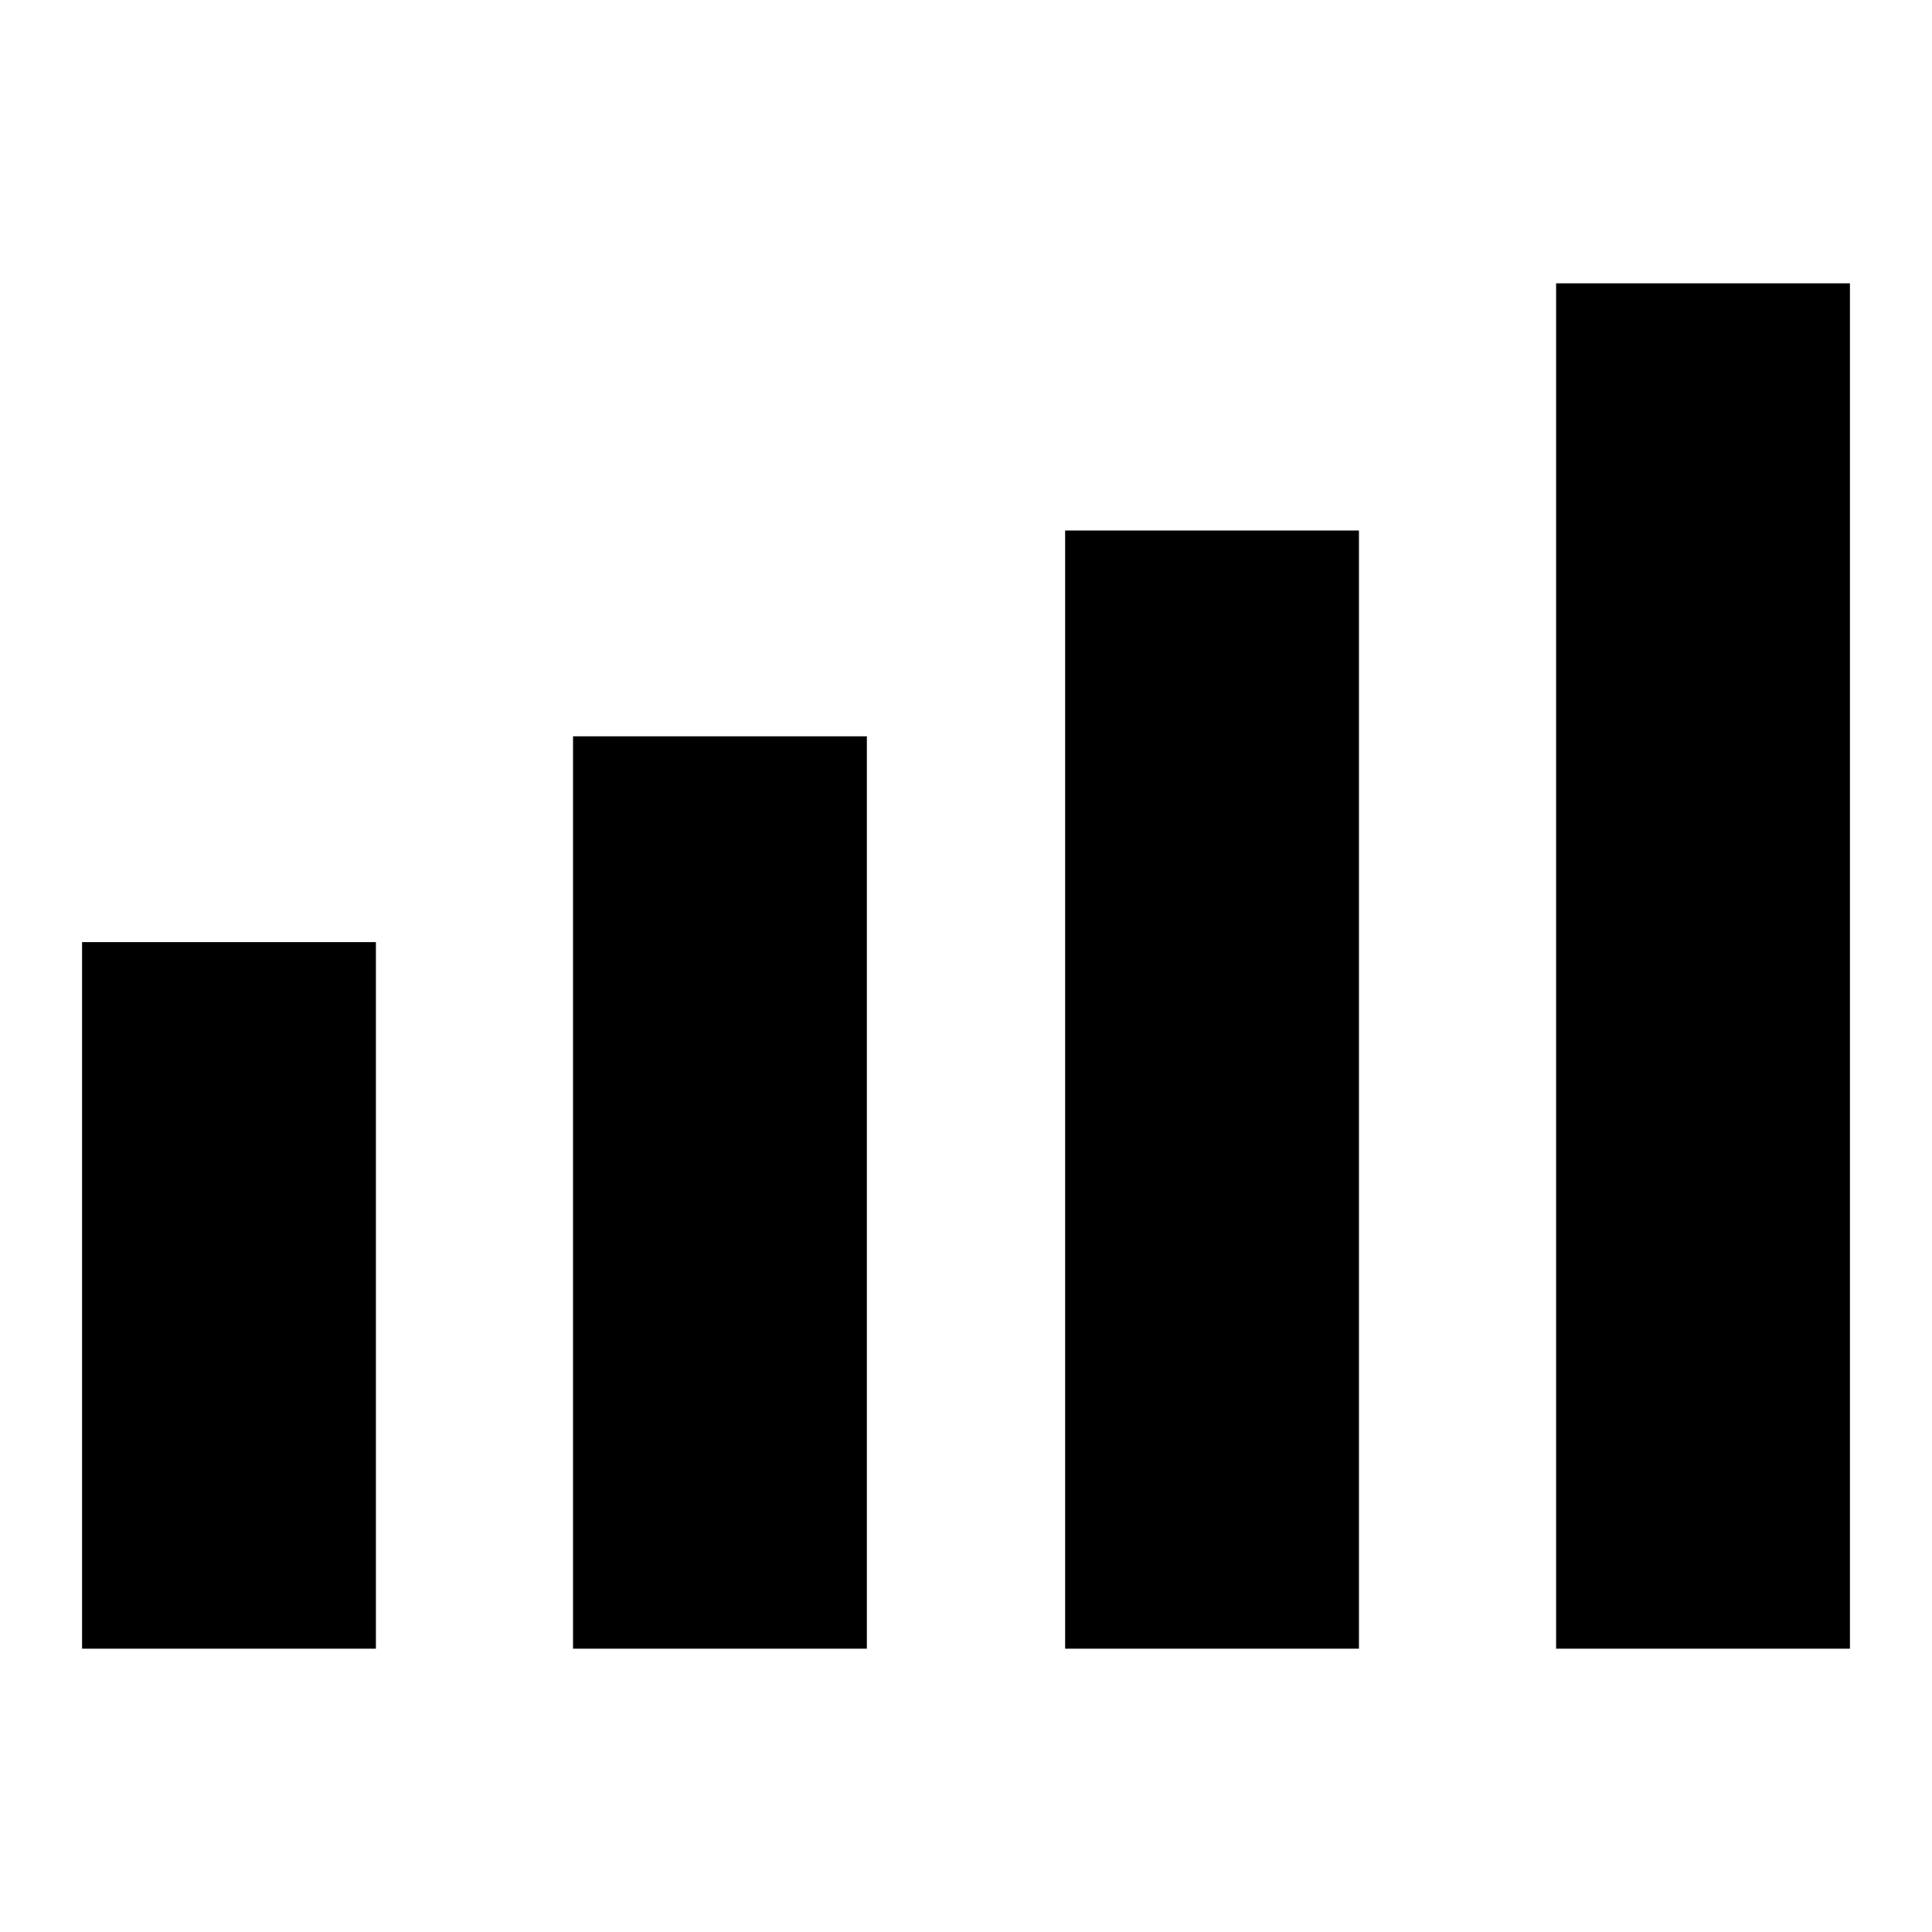 <svg xmlns="http://www.w3.org/2000/svg" height="24" viewBox="0 -960 960 960" width="24"><path d="M40.78-140.78v-351.09h146v351.09h-146Zm243.96 0v-453.35h146v453.35h-146Zm244.52 0v-555.61h146v555.61h-146Zm243.96 0v-678.44h146v678.44h-146Z"/></svg>